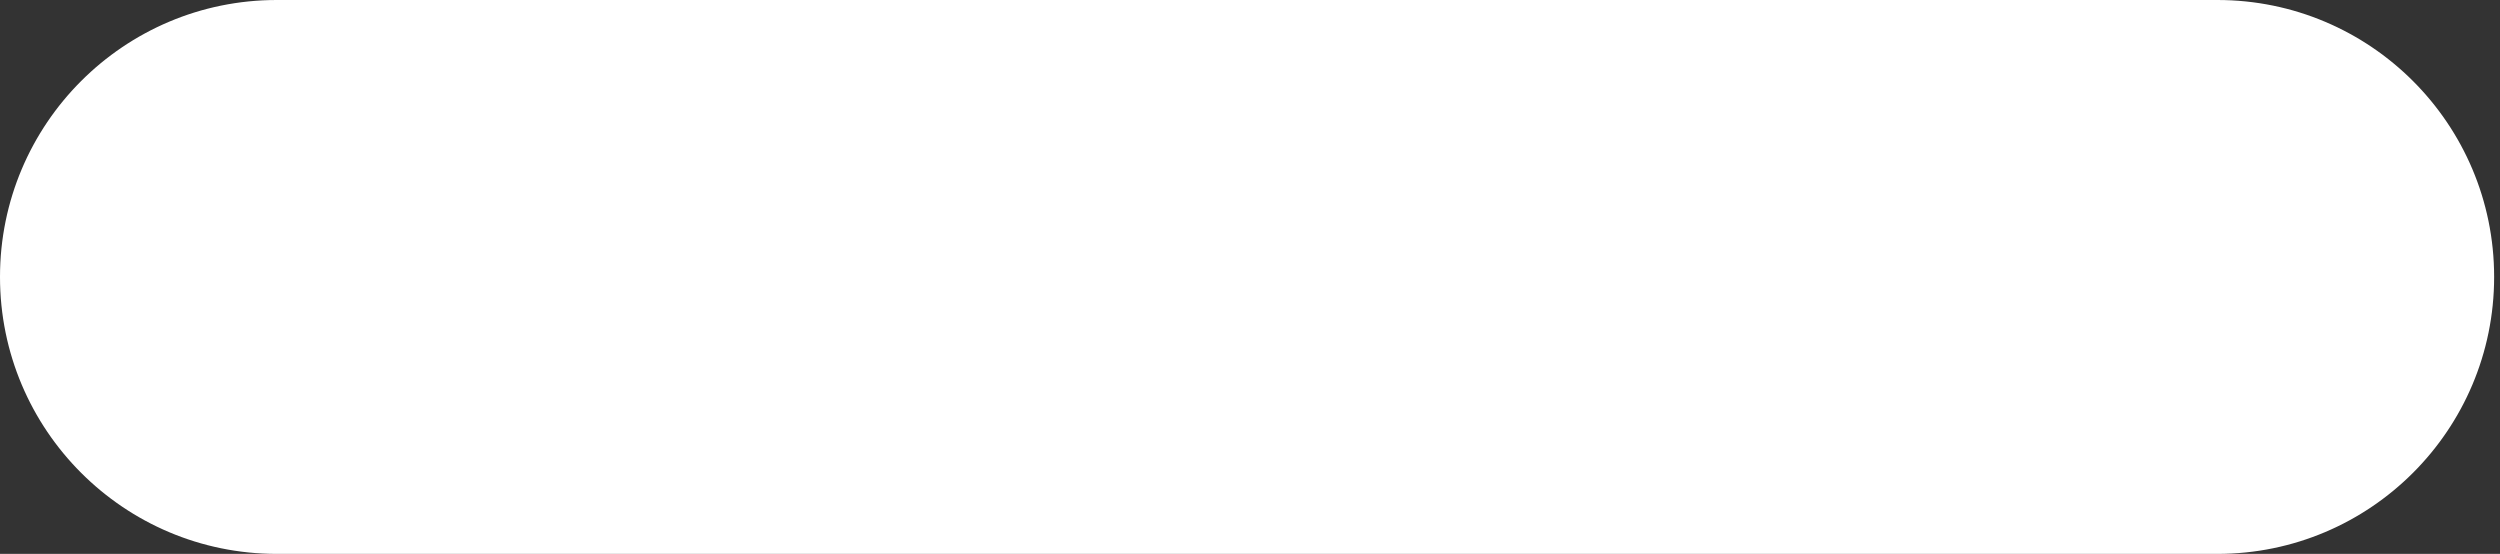 <svg width="167" height="37" viewBox="0 0 167 37" fill="none" xmlns="http://www.w3.org/2000/svg">
<rect x="0" y="0" width="167" height="37" fill="#333333" stroke="none"/>
<path d="M148.117 0H18.49C8.278 0 0 8.282 0 18.499V18.5C0 28.717 8.278 37 18.49 37H148.117C158.329 37 166.608 28.717 166.608 18.5V18.499C166.608 8.282 158.329 0 148.117 0Z" fill="white"/>
</svg>
